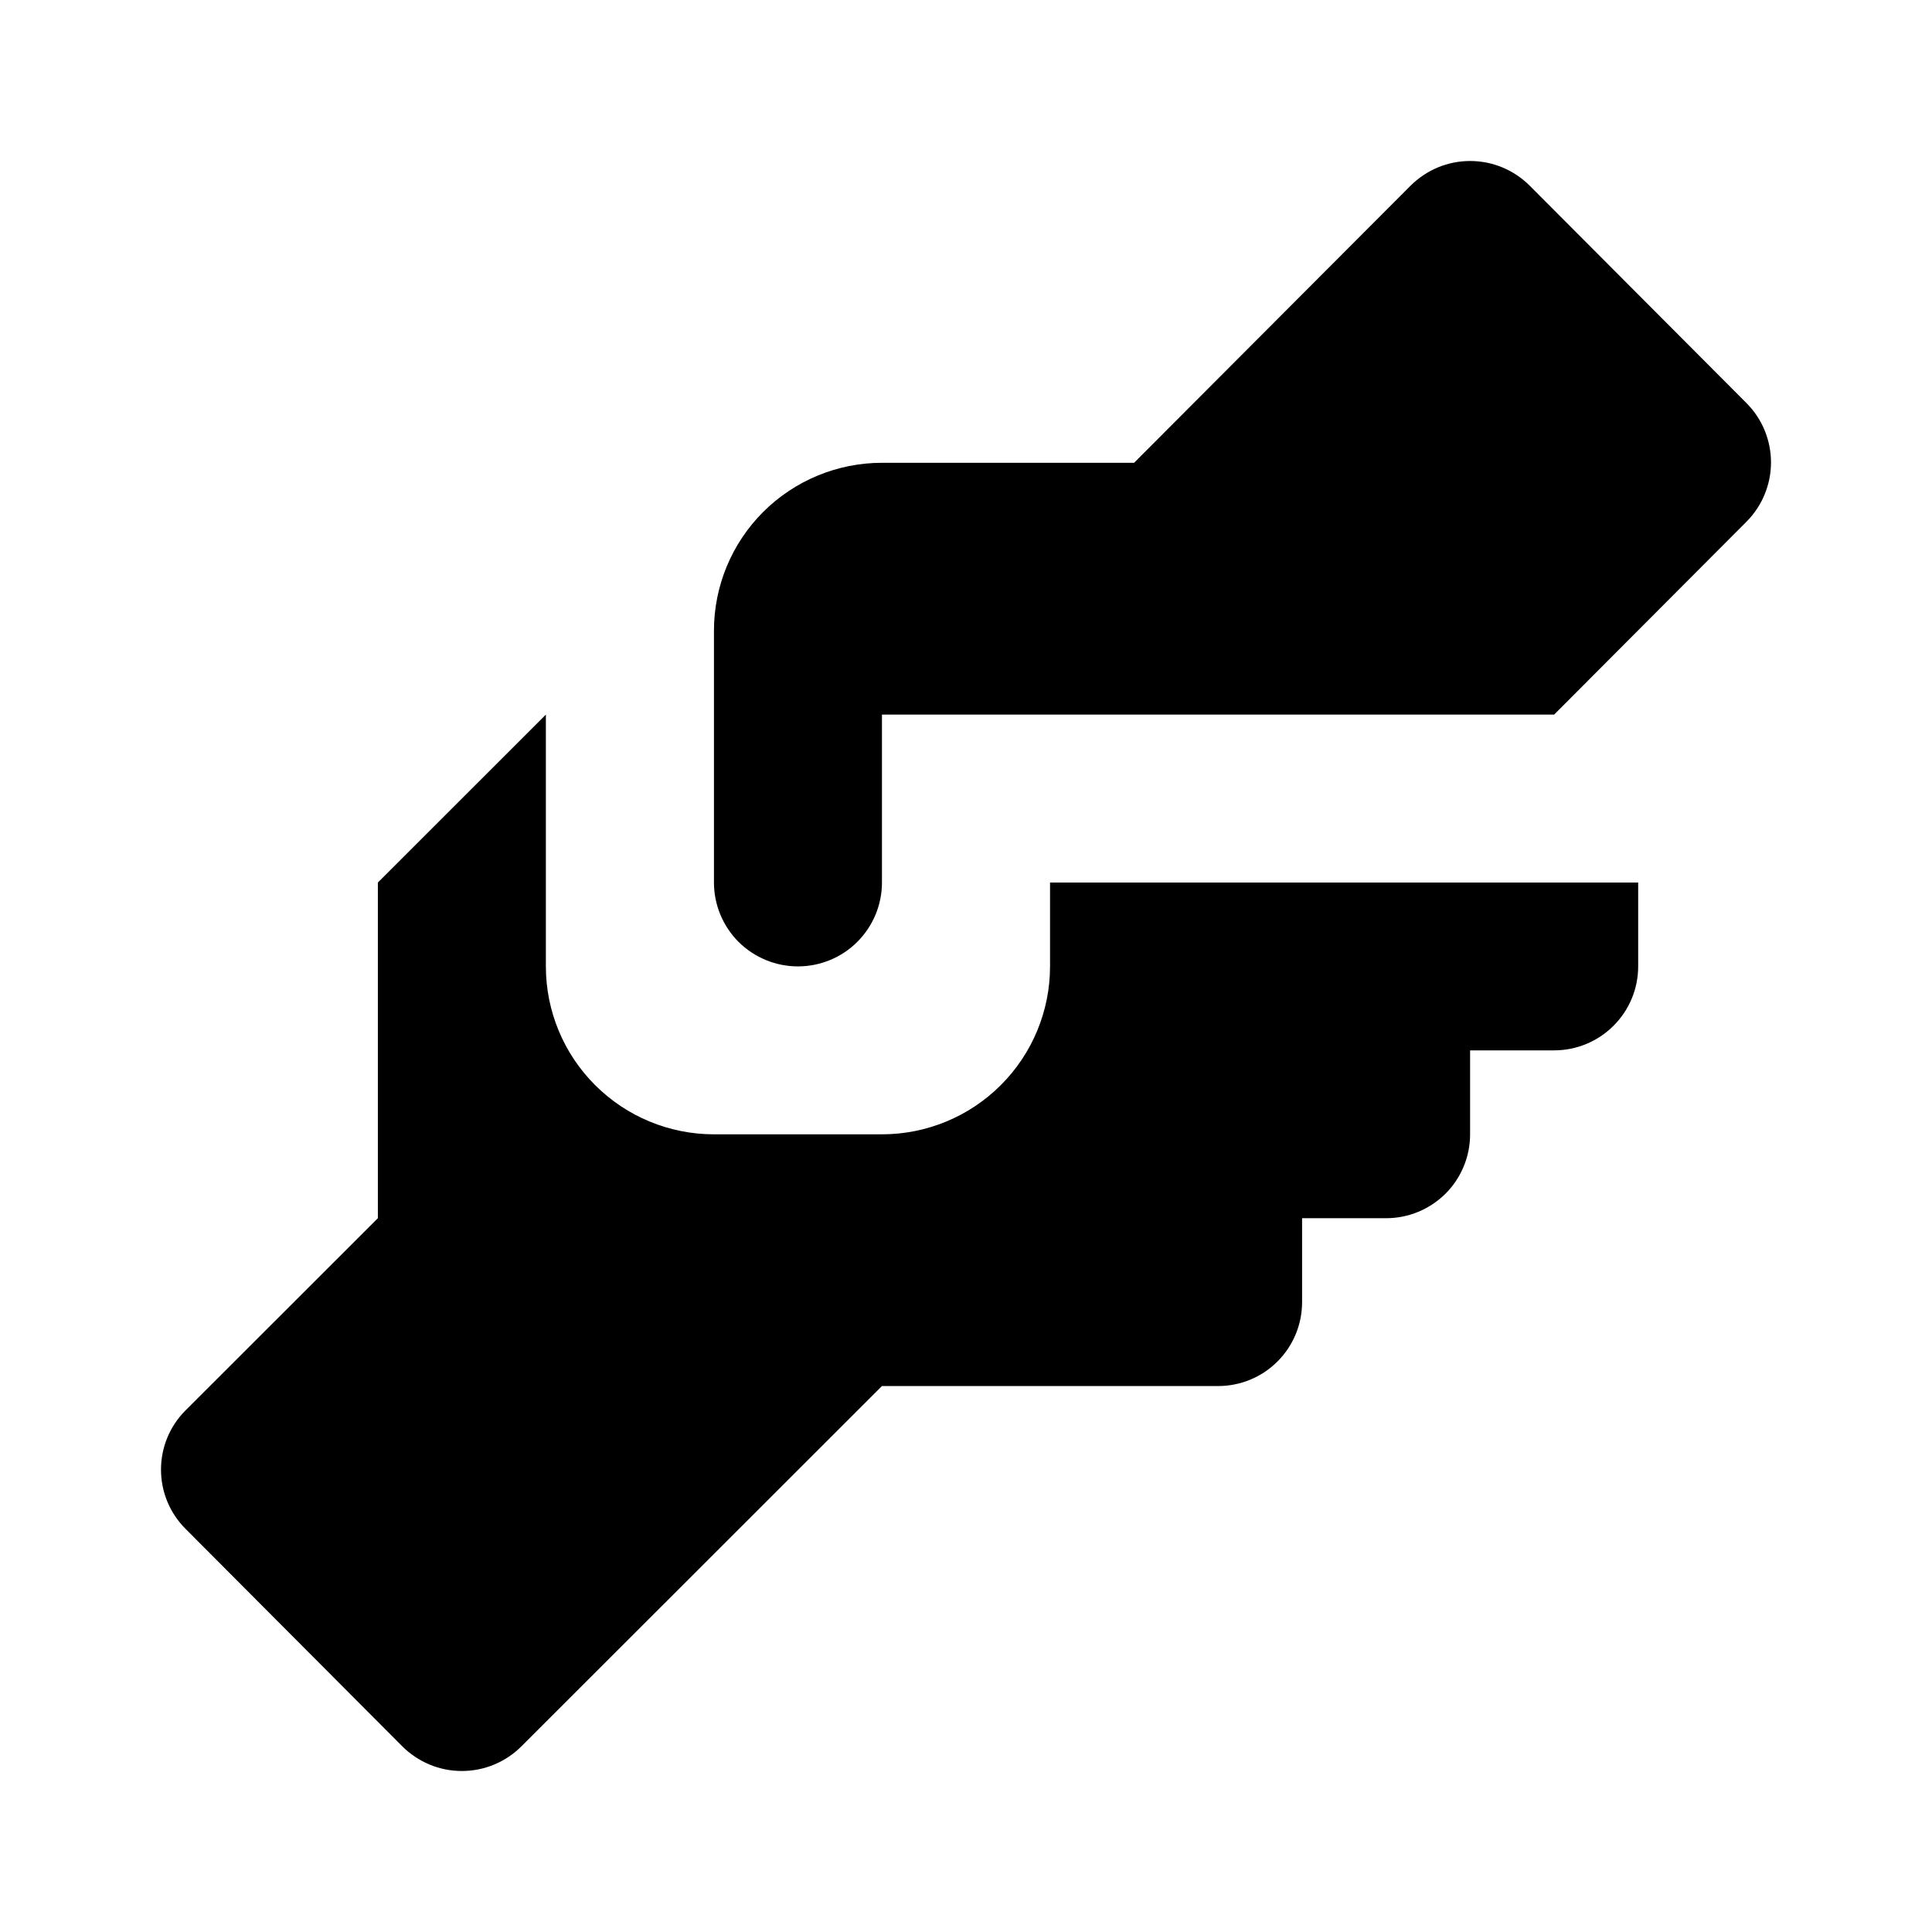 <svg width="24" height="24" viewBox="0 0 24 24" fill="none" xmlns="http://www.w3.org/2000/svg">
<path d="M10.956 5.749H14.088L17.521 2.308C17.619 2.211 17.734 2.133 17.861 2.08C17.988 2.027 18.125 2 18.262 2C18.4 2 18.537 2.027 18.664 2.08C18.791 2.133 18.907 2.211 19.004 2.308L21.697 5.009C21.891 5.204 22 5.469 22 5.744C22 6.019 21.891 6.284 21.697 6.479L19.306 8.877H10.956V10.963C10.956 11.239 10.846 11.504 10.65 11.7C10.455 11.895 10.189 12.005 9.912 12.005C9.636 12.005 9.37 11.895 9.174 11.7C8.979 11.504 8.869 11.239 8.869 10.963V7.835C8.869 7.281 9.089 6.751 9.48 6.36C9.872 5.969 10.403 5.749 10.956 5.749ZM4.694 10.963V15.133L2.304 17.521C2.109 17.716 2 17.98 2 18.256C2 18.532 2.109 18.796 2.304 18.991L4.996 21.692C5.093 21.789 5.209 21.867 5.336 21.92C5.463 21.973 5.6 22 5.737 22C5.875 22 6.012 21.973 6.139 21.92C6.266 21.867 6.382 21.789 6.479 21.692L10.956 17.218H15.131C15.408 17.218 15.674 17.109 15.869 16.913C16.065 16.718 16.175 16.452 16.175 16.176V15.133H17.219C17.496 15.133 17.761 15.023 17.957 14.828C18.153 14.632 18.262 14.367 18.262 14.091V13.048H19.306C19.583 13.048 19.849 12.938 20.044 12.742C20.24 12.547 20.35 12.282 20.35 12.005V10.963H13.044V12.005C13.044 12.558 12.824 13.089 12.432 13.48C12.041 13.871 11.51 14.091 10.956 14.091H8.869C8.315 14.091 7.784 13.871 7.393 13.48C7.001 13.089 6.781 12.558 6.781 12.005V8.877L4.694 10.963Z" fill="black"/>
</svg>
